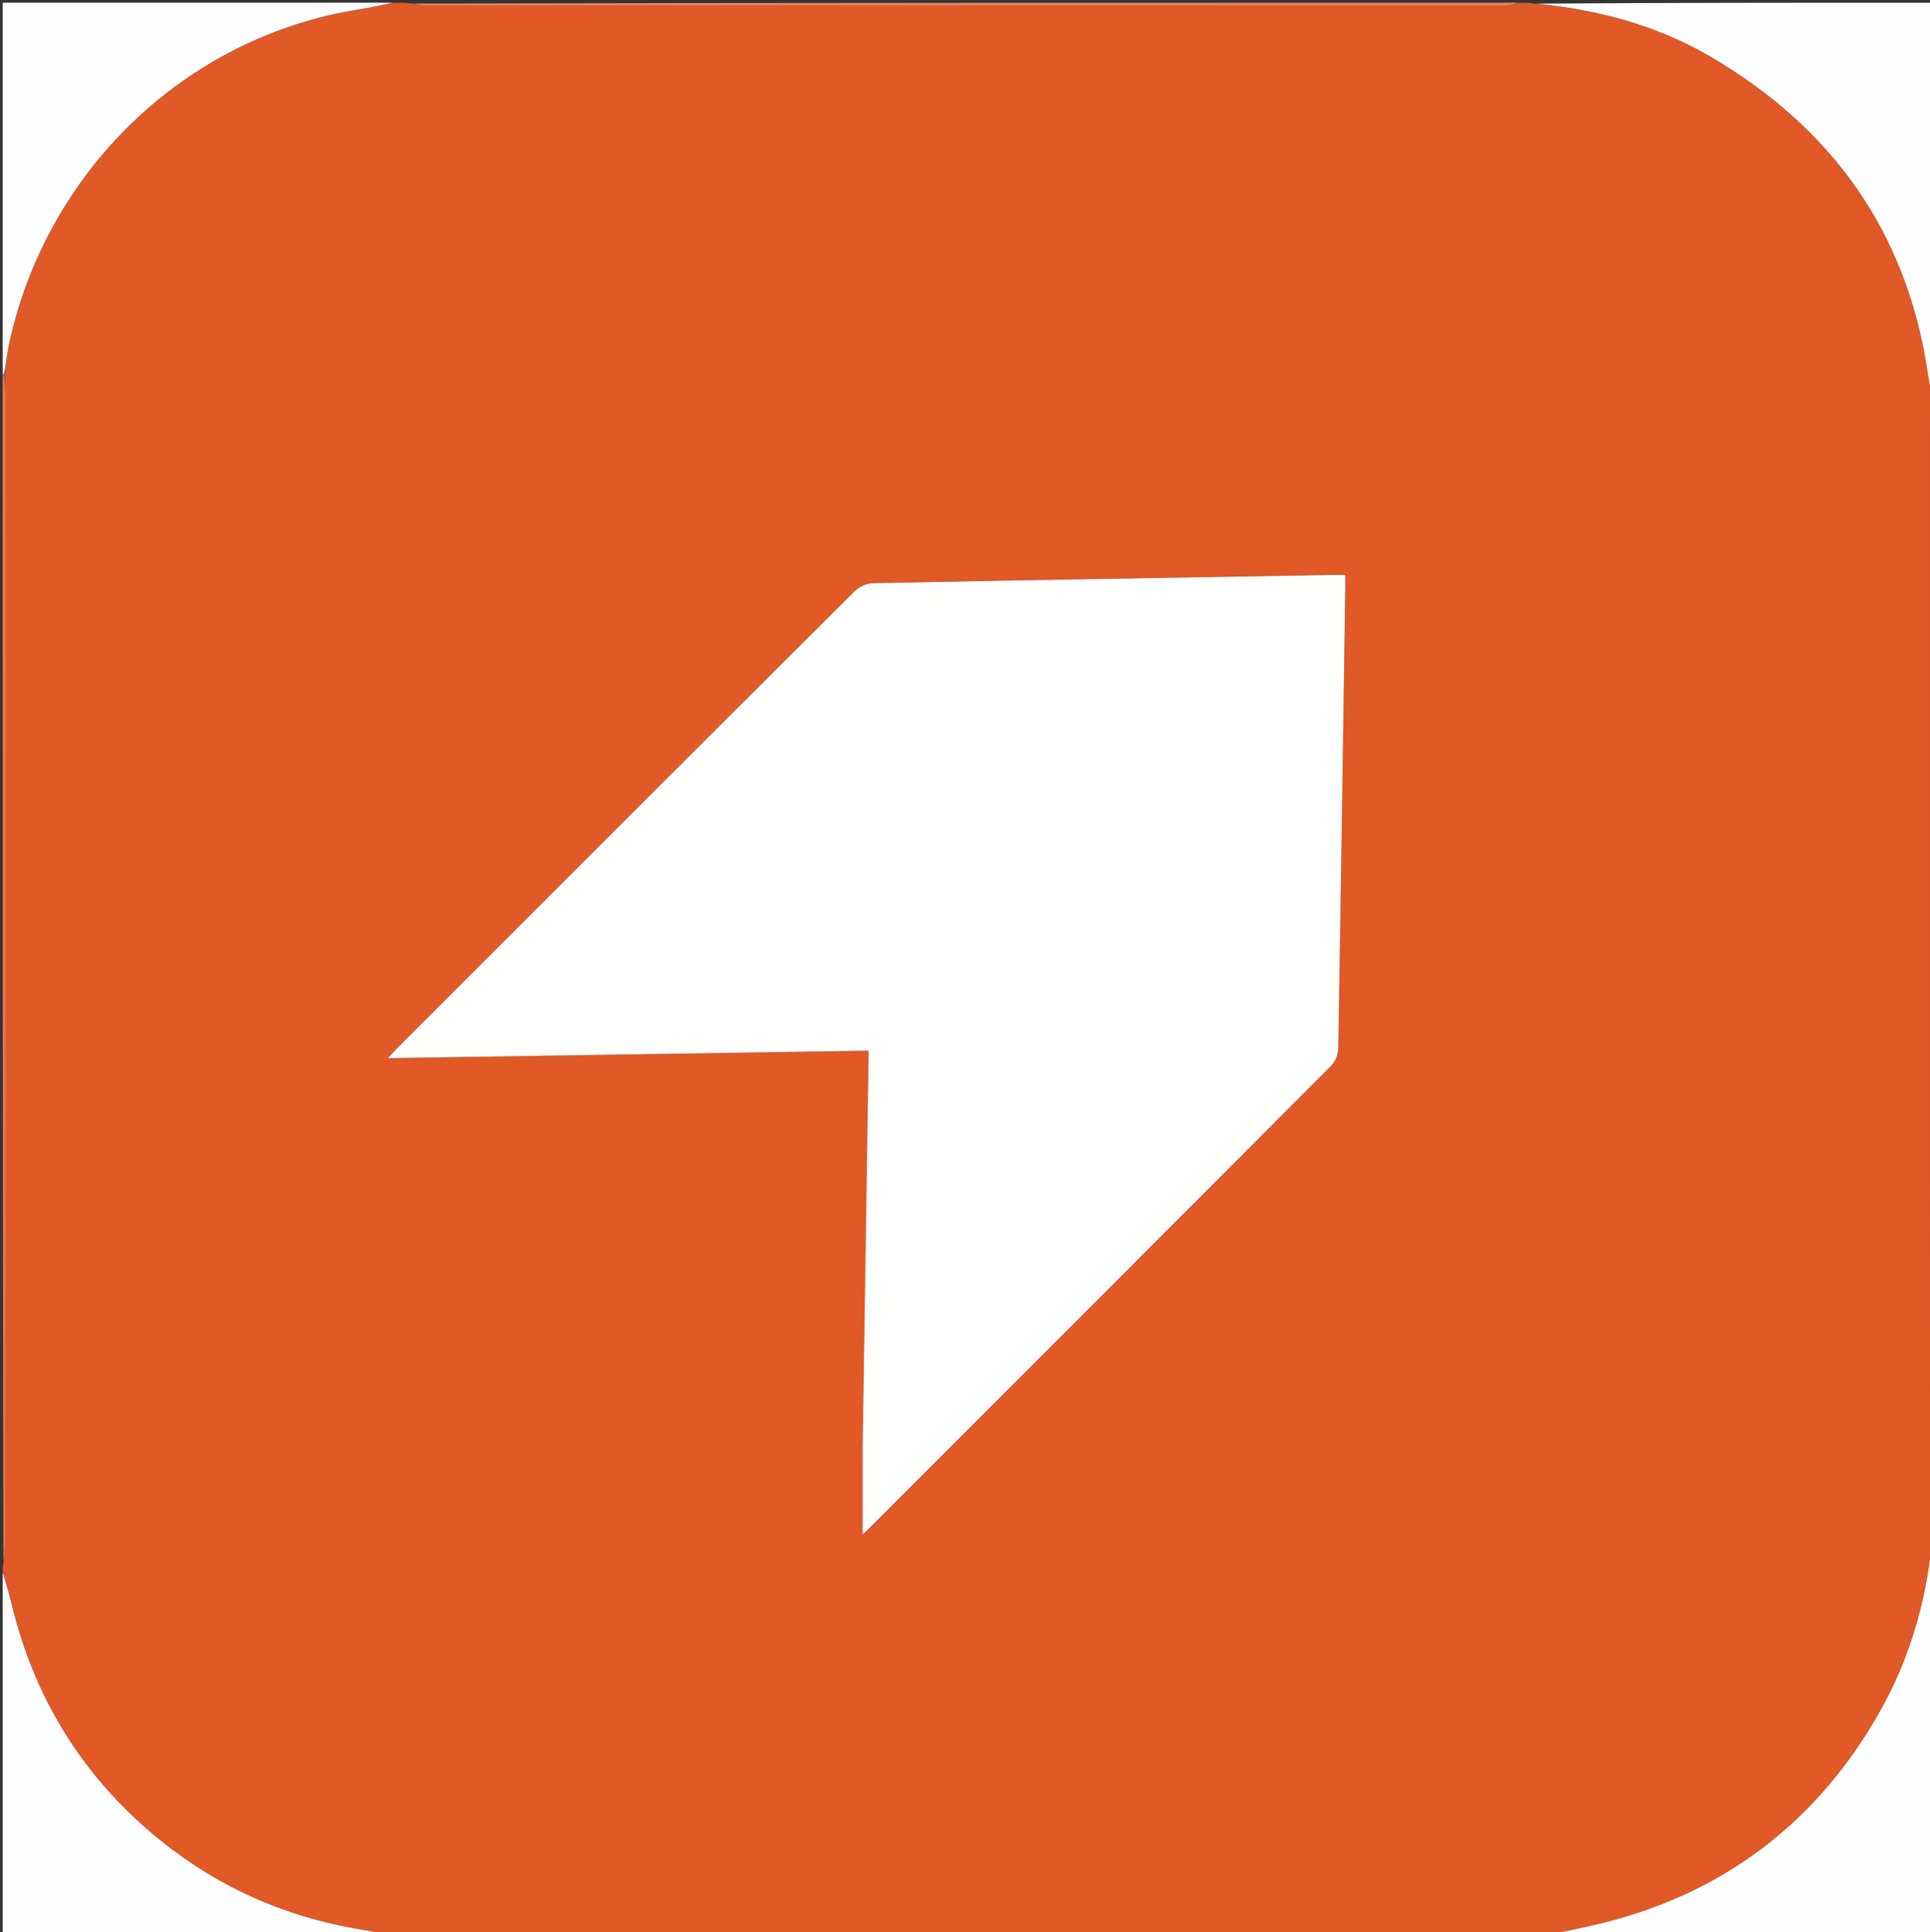 <svg version="1.1" id="Layer_1" xmlns="http://www.w3.org/2000/svg" xmlns:xlink="http://www.w3.org/1999/xlink" x="0px" y="0px"
	width="100%" viewBox="0 0 715 716" enable-background="new 0 0 715 716" xml:space="preserve">
<rect x="0" y="0" width="715" height="716" fill="#333333" stroke="none"/>
<path fill="#E05927" opacity="1" stroke="none" 
	d="
M563,1 
	C564.714,1 566.429,1 568.783,1.351 
	C592.087,3.607 613.768,9.376 633.403,20.823 
	C678.73,47.249 706.537,86.047 714.23,138.501 
	C714.697,141.685 715.404,144.834 716,148 
	C716,149.714 716,151.429 715.697,153.866 
	C715.25,155.9 714.979,157.21 714.978,158.52 
	C714.961,292.121 714.96,425.722 715.007,559.324 
	C715.008,560.883 715.655,562.441 716,564 
	C716,566.371 716,568.741 715.645,571.753 
	C713.347,594.424 707.117,615.314 696.271,634.439 
	C673.773,674.111 640.4,700.266 596.078,711.927 
	C588.467,713.929 580.697,715.324 573,717 
	C429.645,717 286.289,717 142.279,716.657 
	C139.004,715.854 136.388,715.367 133.763,714.939 
	C104.99,710.247 79.283,698.594 57.006,679.915 
	C30.281,657.507 12.846,629.108 4.508,595.183 
	C3.423,590.768 2.173,586.393 1,582 
	C1,581.25 1,580.5 1.272,579.058 
	C1.695,576.221 1.979,574.077 1.979,571.933 
	C2,430.528 1.999,289.122 1.991,147.716 
	C1.991,144.723 1.895,141.73 1.835,138.321 
	C2.313,134.445 2.582,130.938 3.32,127.533 
	C17.093,63.949 67.871,13.97 132.577,3.537 
	C137.071,2.813 141.527,1.851 146,1 
	C148.042,1 150.083,1 152.858,1.302 
	C154.901,1.749 156.211,2.021 157.521,2.021 
	C291.123,2.039 424.724,2.04 558.325,1.993 
	C559.884,1.992 561.442,1.345 563,1 
M319.557,536.942 
	C319.557,547.324 319.557,557.706 319.557,568.534 
	C320.549,567.623 321.284,566.998 321.963,566.318 
	C379.099,509.168 436.246,452.029 493.277,394.775 
	C494.792,393.255 495.749,390.49 495.787,388.286 
	C496.75,331.31 497.557,274.332 498.387,217.354 
	C498.406,216.063 498.39,214.772 498.39,213.054 
	C496.019,213.054 494.065,213.024 492.112,213.058 
	C435.803,214.023 379.493,214.958 323.188,216.093 
	C320.895,216.139 318.114,217.548 316.446,219.211 
	C260.035,275.436 203.732,331.769 147.419,388.093 
	C146.414,389.097 145.489,390.181 143.745,392.077 
	C203.654,391.145 262.498,390.228 321.791,389.305 
	C321.051,438.469 320.317,487.237 319.557,536.942 
z"/>
<path fill="#FFFEFE" opacity="1" stroke="none" 
	d="
M716,147.531 
	C715.404,144.834 714.697,141.685 714.23,138.501 
	C706.537,86.047 678.73,47.249 633.403,20.823 
	C613.768,9.376 592.087,3.607 569.212,1.351 
	C617.927,1 666.854,1 716,1 
	C716,49.687 716,98.375 716,147.531 
z"/>
<path fill="#FFFEFE" opacity="1" stroke="none" 
	d="
M573.469,717 
	C580.697,715.324 588.467,713.929 596.078,711.927 
	C640.4,700.266 673.773,674.111 696.271,634.439 
	C707.117,615.314 713.347,594.424 715.645,572.197 
	C716,620.26 716,668.52 716,717 
	C668.646,717 621.292,717 573.469,717 
z"/>
<path fill="#FFFEFE" opacity="1" stroke="none" 
	d="
M145.531,1 
	C141.527,1.851 137.071,2.813 132.577,3.537 
	C67.871,13.97 17.093,63.949 3.32,127.533 
	C2.582,130.938 2.313,134.445 1.592,138.285 
	C1.358,138.666 1,139 1,139 
	C1,93.071 1,47.142 1,1 
	C49.021,1 97.042,1 145.531,1 
z"/>
<path fill="#FFFEFE" opacity="1" stroke="none" 
	d="
M1,582.469 
	C2.173,586.393 3.423,590.768 4.508,595.183 
	C12.846,629.108 30.281,657.507 57.006,679.915 
	C79.283,698.594 104.99,710.247 133.763,714.939 
	C136.388,715.367 139.004,715.854 141.812,716.657 
	C95.075,717 48.149,717 1,717 
	C1,672.313 1,627.625 1,582.469 
z"/>
<path fill="#E67B53" opacity="1" stroke="none" 
	d="
M1,139.469 
	C1,139 1.358,138.666 1.601,138.702 
	C1.895,141.73 1.991,144.723 1.991,147.716 
	C1.999,289.122 2,430.528 1.979,571.933 
	C1.979,574.077 1.695,576.221 1.272,578.683 
	C1,432.646 1,286.292 1,139.469 
z"/>
<path fill="#E7835E" opacity="1" stroke="none" 
	d="
M562.531,1 
	C561.442,1.345 559.884,1.992 558.325,1.993 
	C424.724,2.04 291.123,2.039 157.521,2.021 
	C156.211,2.021 154.901,1.749 153.296,1.302 
	C289.354,1 425.708,1 562.531,1 
z"/>
<path fill="#E7835E" opacity="1" stroke="none" 
	d="
M716,563.531 
	C715.655,562.441 715.008,560.883 715.007,559.324 
	C714.96,425.722 714.961,292.121 714.978,158.52 
	C714.979,157.21 715.25,155.9 715.697,154.295 
	C716,290.354 716,426.708 716,563.531 
z"/>
<path fill="#FFFFFE" opacity="1" stroke="none" 
	d="
M319.57,536.473 
	C320.317,487.237 321.051,438.469 321.791,389.305 
	C262.498,390.228 203.654,391.145 143.745,392.077 
	C145.489,390.181 146.414,389.097 147.419,388.093 
	C203.732,331.769 260.035,275.436 316.446,219.211 
	C318.114,217.548 320.895,216.139 323.188,216.093 
	C379.493,214.958 435.803,214.023 492.112,213.058 
	C494.065,213.024 496.019,213.054 498.39,213.054 
	C498.39,214.772 498.406,216.063 498.387,217.354 
	C497.557,274.332 496.75,331.31 495.787,388.286 
	C495.749,390.49 494.792,393.255 493.277,394.775 
	C436.246,452.029 379.099,509.168 321.963,566.318 
	C321.284,566.998 320.549,567.623 319.557,568.534 
	C319.557,557.706 319.557,547.324 319.57,536.473 
z"/>
</svg>